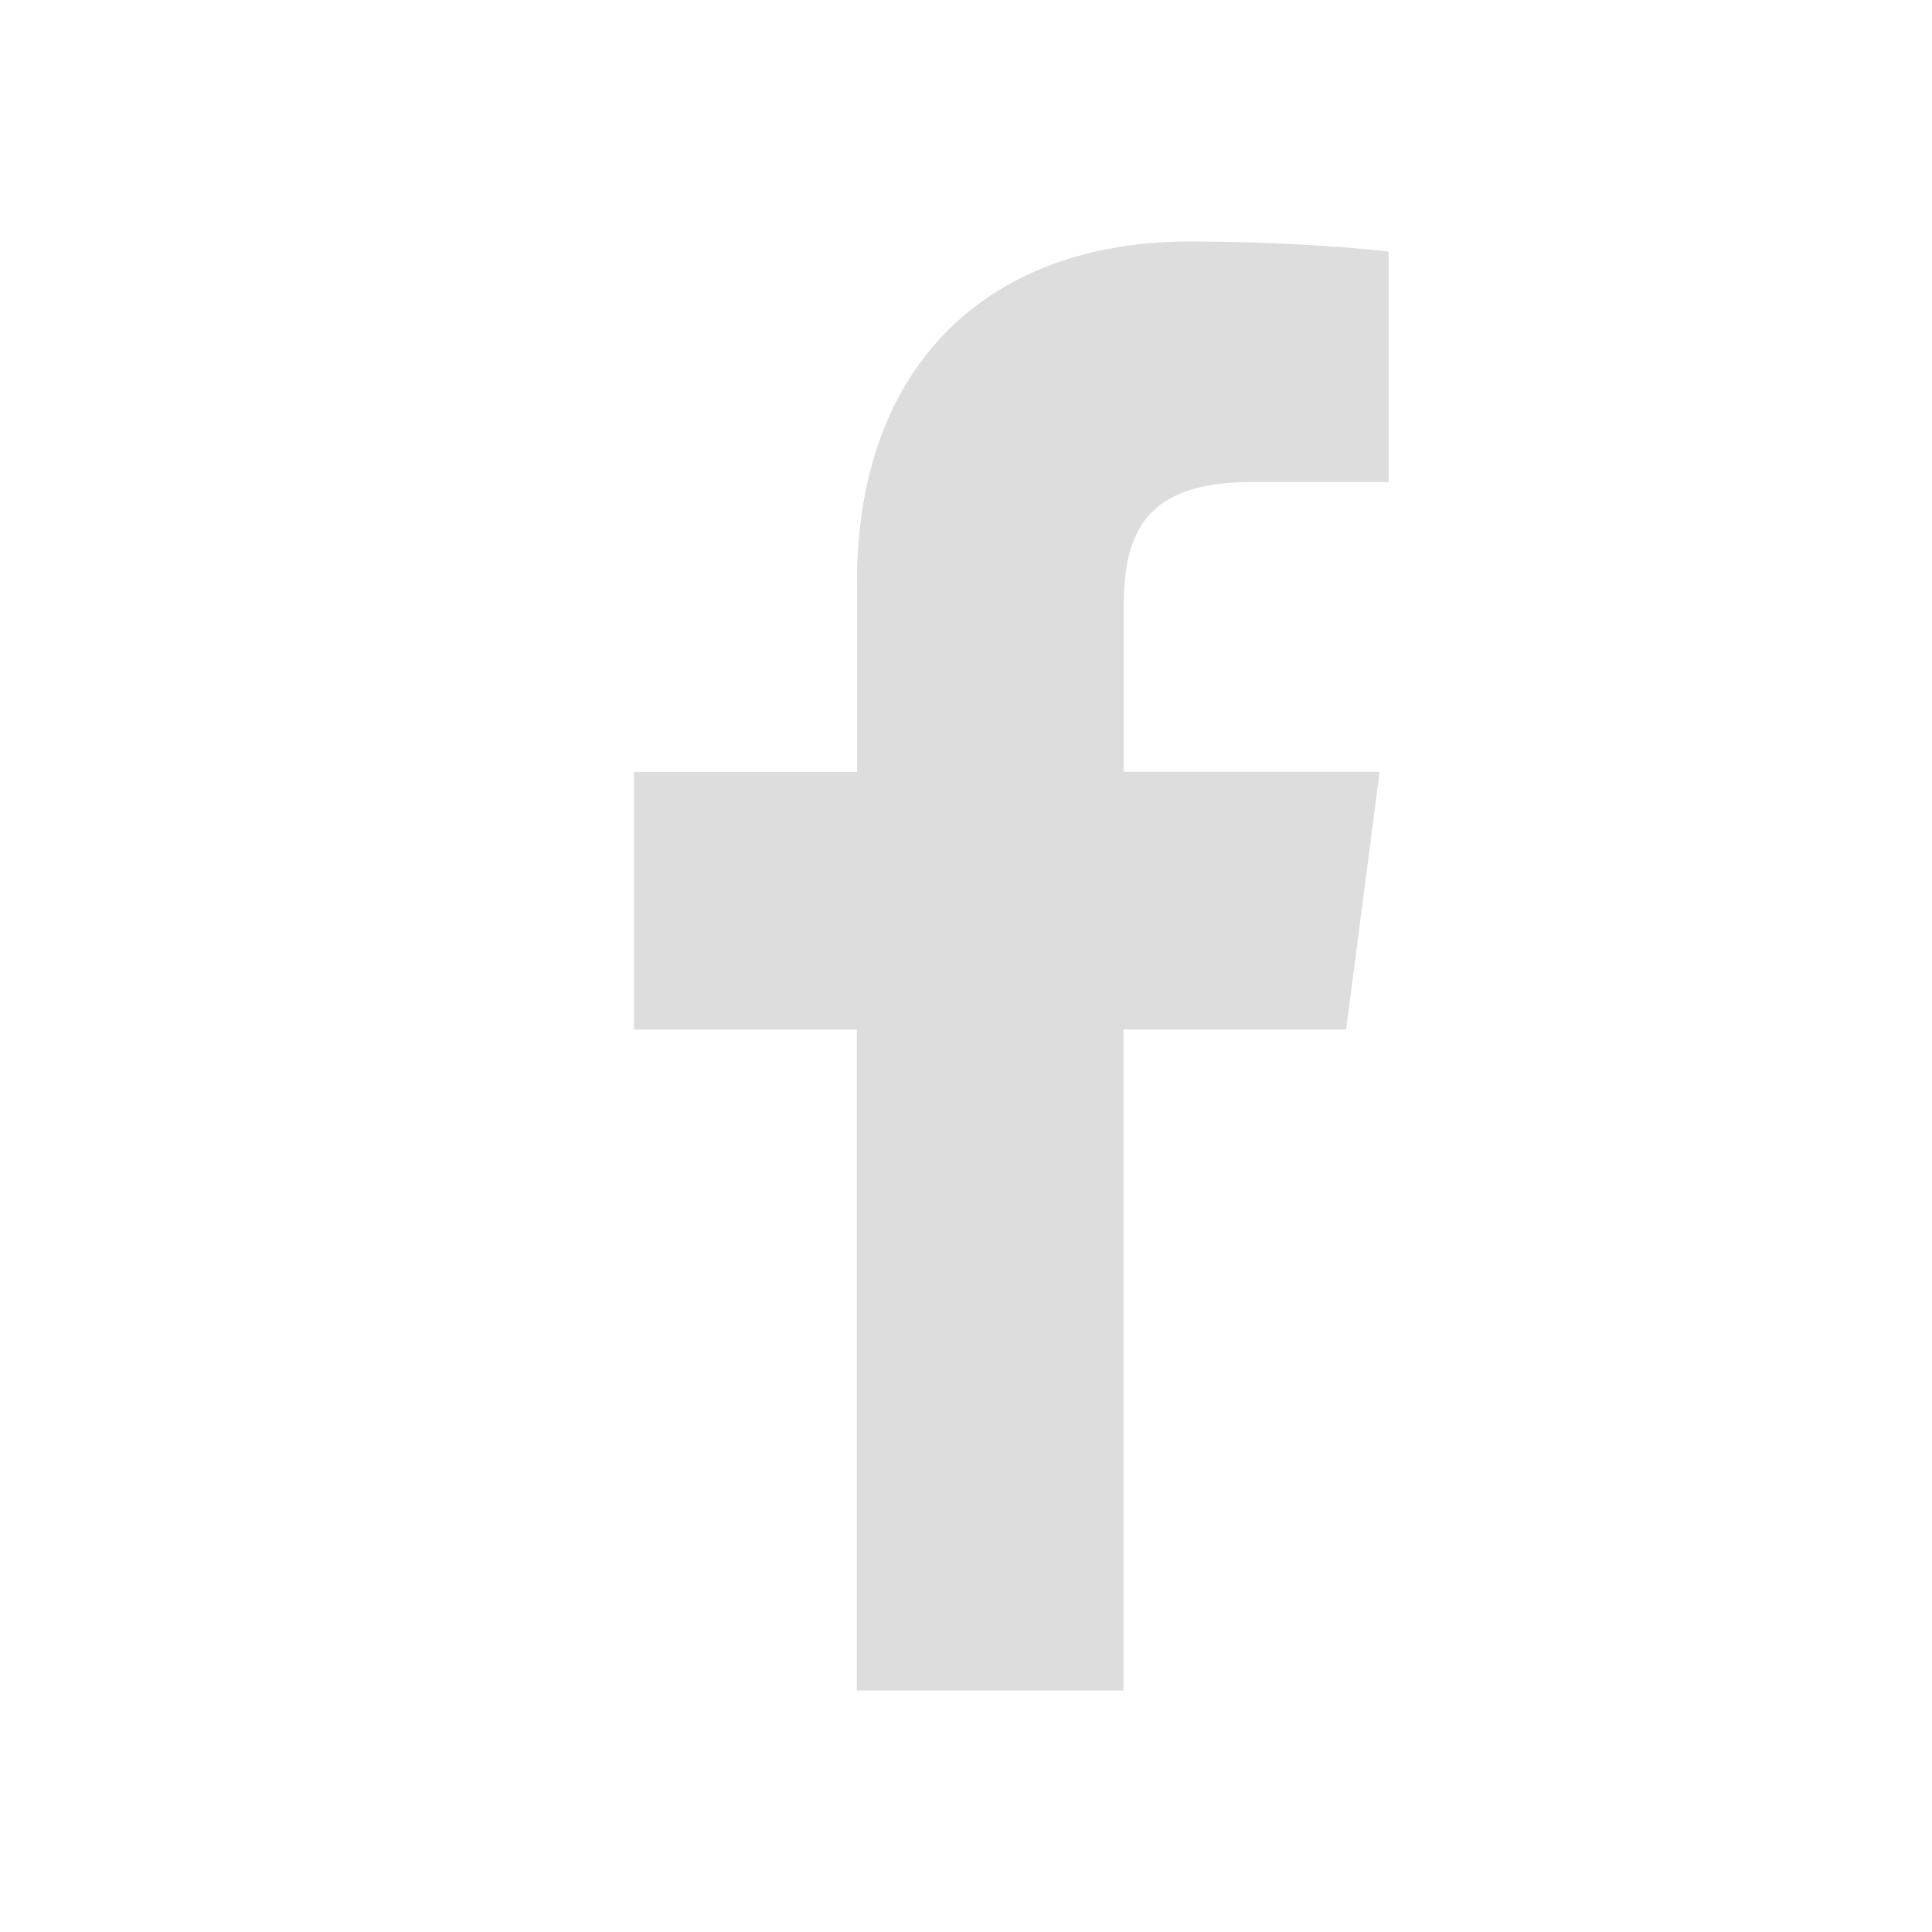 <?xml version="1.0" encoding="utf-8"?><!DOCTYPE svg PUBLIC "-//W3C//DTD SVG 1.1//EN" "http://www.w3.org/Graphics/SVG/1.1/DTD/svg11.dtd"><svg xmlns="http://www.w3.org/2000/svg" width="32" height="32" viewBox="0 0 32 32"><path fill="#DDD" d="M23,7.984h-2.266c-1.776,0-2.121,0.842-2.121,2.076v2.725h4.238l-0.555,4.267h-3.688V28h-4.417V17.053H10.5	v-4.267h3.695V9.641C14.195,5.988,16.43,4,19.698,4C21.264,4,22.607,4.116,23,4.168V7.984z"/></svg>